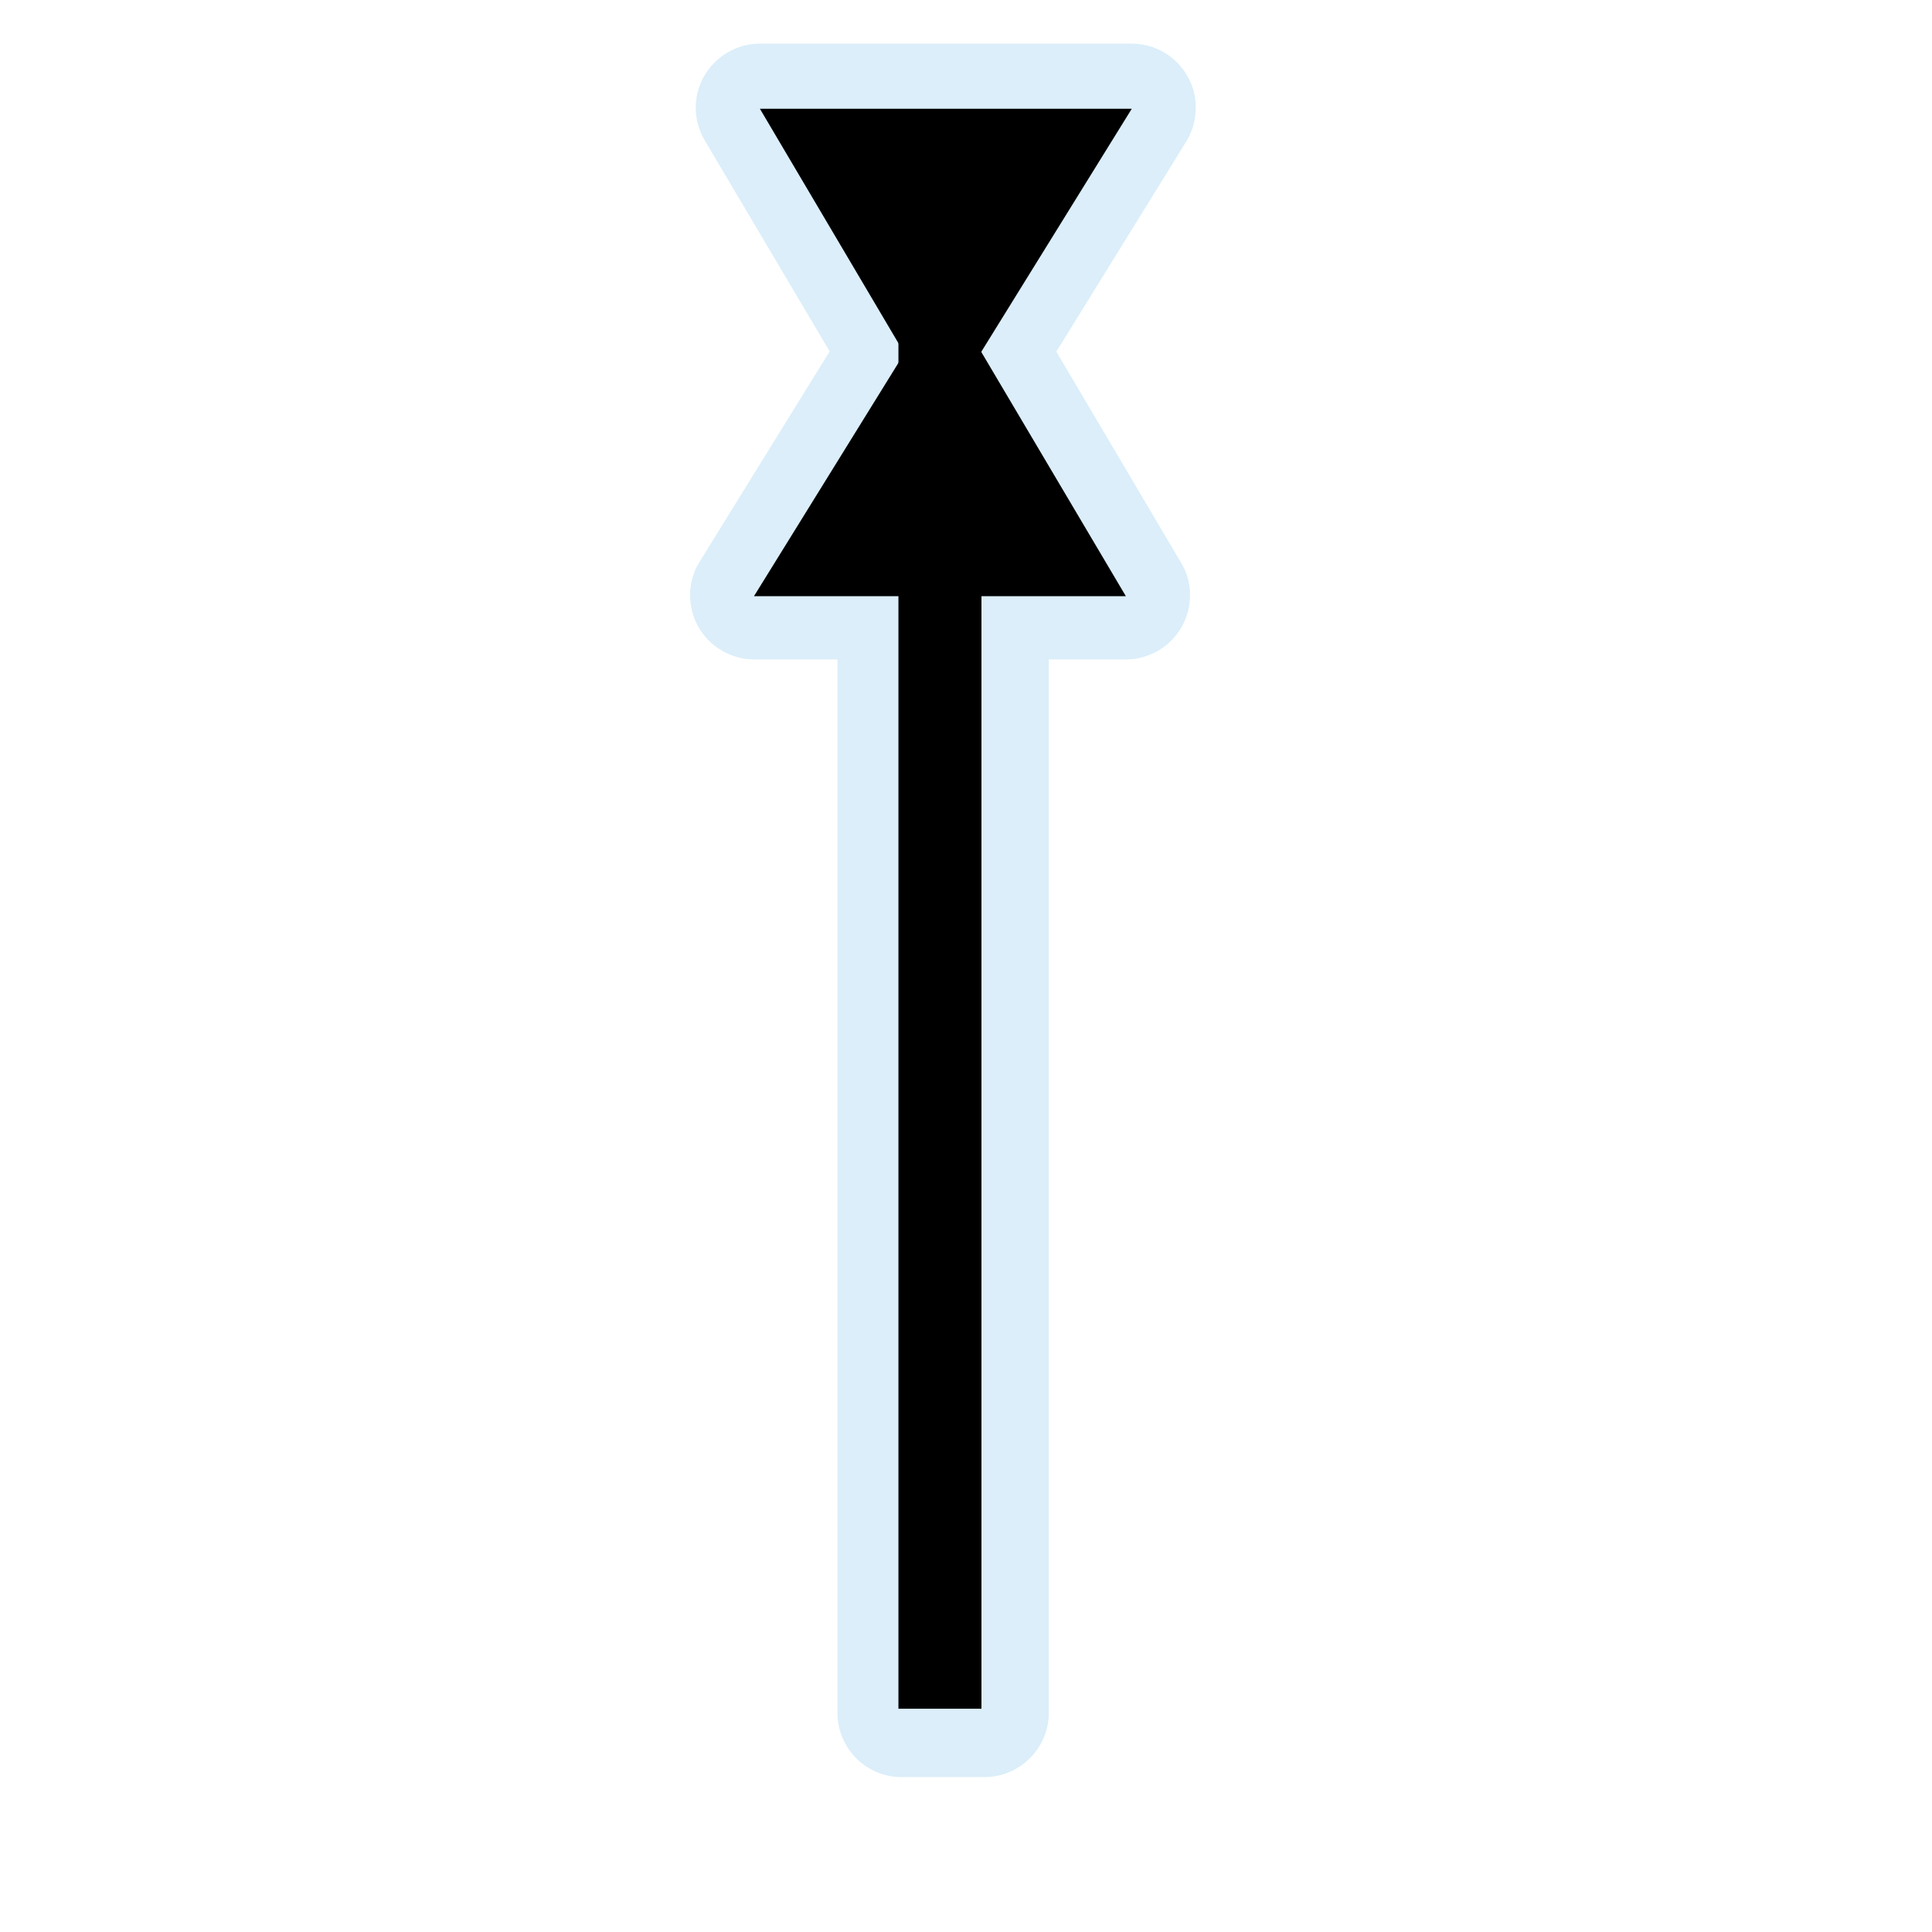 <?xml version="1.0" encoding="UTF-8"?>
<svg xmlns="http://www.w3.org/2000/svg" xmlns:xlink="http://www.w3.org/1999/xlink" width="32" height="32" viewBox="0 0 32 32">
<defs>
<filter id="filter-remove-color" x="0%" y="0%" width="100%" height="100%">
<feColorMatrix color-interpolation-filters="sRGB" values="0 0 0 0 1 0 0 0 0 1 0 0 0 0 1 0 0 0 1 0" />
</filter>
<mask id="mask-0">
<g filter="url(#filter-remove-color)">
<rect x="-3.2" y="-3.2" width="38.4" height="38.4" fill="rgb(0%, 0%, 0%)" fill-opacity="0.439"/>
</g>
</mask>
<clipPath id="clip-0">
<rect x="0" y="0" width="32" height="32"/>
</clipPath>
<g id="source-6" clip-path="url(#clip-0)">
<path fill-rule="nonzero" fill="rgb(67.451%, 84.706%, 95.294%)" fill-opacity="1" d="M 12.586 0.723 C 12.398 0.723 12.215 0.773 12.055 0.867 C 11.891 0.961 11.758 1.098 11.664 1.258 C 11.57 1.422 11.523 1.605 11.523 1.793 C 11.527 1.98 11.578 2.164 11.672 2.324 L 13.742 5.82 L 11.59 9.301 C 11.488 9.461 11.434 9.648 11.43 9.836 C 11.426 10.023 11.473 10.211 11.562 10.375 C 11.656 10.539 11.789 10.68 11.953 10.773 C 12.117 10.871 12.301 10.922 12.488 10.922 L 13.871 10.922 L 13.871 28.371 C 13.871 28.652 13.984 28.922 14.18 29.121 C 14.379 29.32 14.648 29.434 14.93 29.434 L 16.309 29.434 C 16.59 29.434 16.859 29.32 17.059 29.121 C 17.258 28.922 17.371 28.652 17.371 28.371 L 17.371 10.922 L 18.648 10.922 C 18.836 10.922 19.02 10.871 19.184 10.777 C 19.344 10.684 19.477 10.547 19.57 10.387 C 19.664 10.223 19.711 10.039 19.711 9.852 C 19.711 9.664 19.66 9.48 19.562 9.32 L 17.496 5.824 L 19.648 2.344 C 19.746 2.184 19.801 2 19.805 1.809 C 19.812 1.621 19.766 1.434 19.672 1.27 C 19.582 1.105 19.445 0.965 19.285 0.871 C 19.121 0.773 18.934 0.723 18.746 0.723 Z M 12.586 0.723 "/>
</g>
</defs>
<g mask="url(#mask-0)">
<use xlink:href="#source-6"/>
</g>
<path fill-rule="nonzero" fill="rgb(0%, 0%, 0%)" fill-opacity="1" d="M 18.746 1.801 L 12.586 1.801 L 15.594 6.891 "/>
<path fill="none" stroke-width="25" stroke-linecap="butt" stroke-linejoin="miter" stroke="rgb(0%, 0%, 0%)" stroke-opacity="1" stroke-miterlimit="4" d="M 283.062 514.58 L 283.062 68.818 " transform="matrix(0.055, 0, 0, 0.055, 0, 0)"/>
<path fill-rule="nonzero" fill="rgb(0%, 0%, 0%)" fill-opacity="1" d="M 12.488 9.875 L 18.648 9.875 L 15.637 4.789 "/>
</svg>
